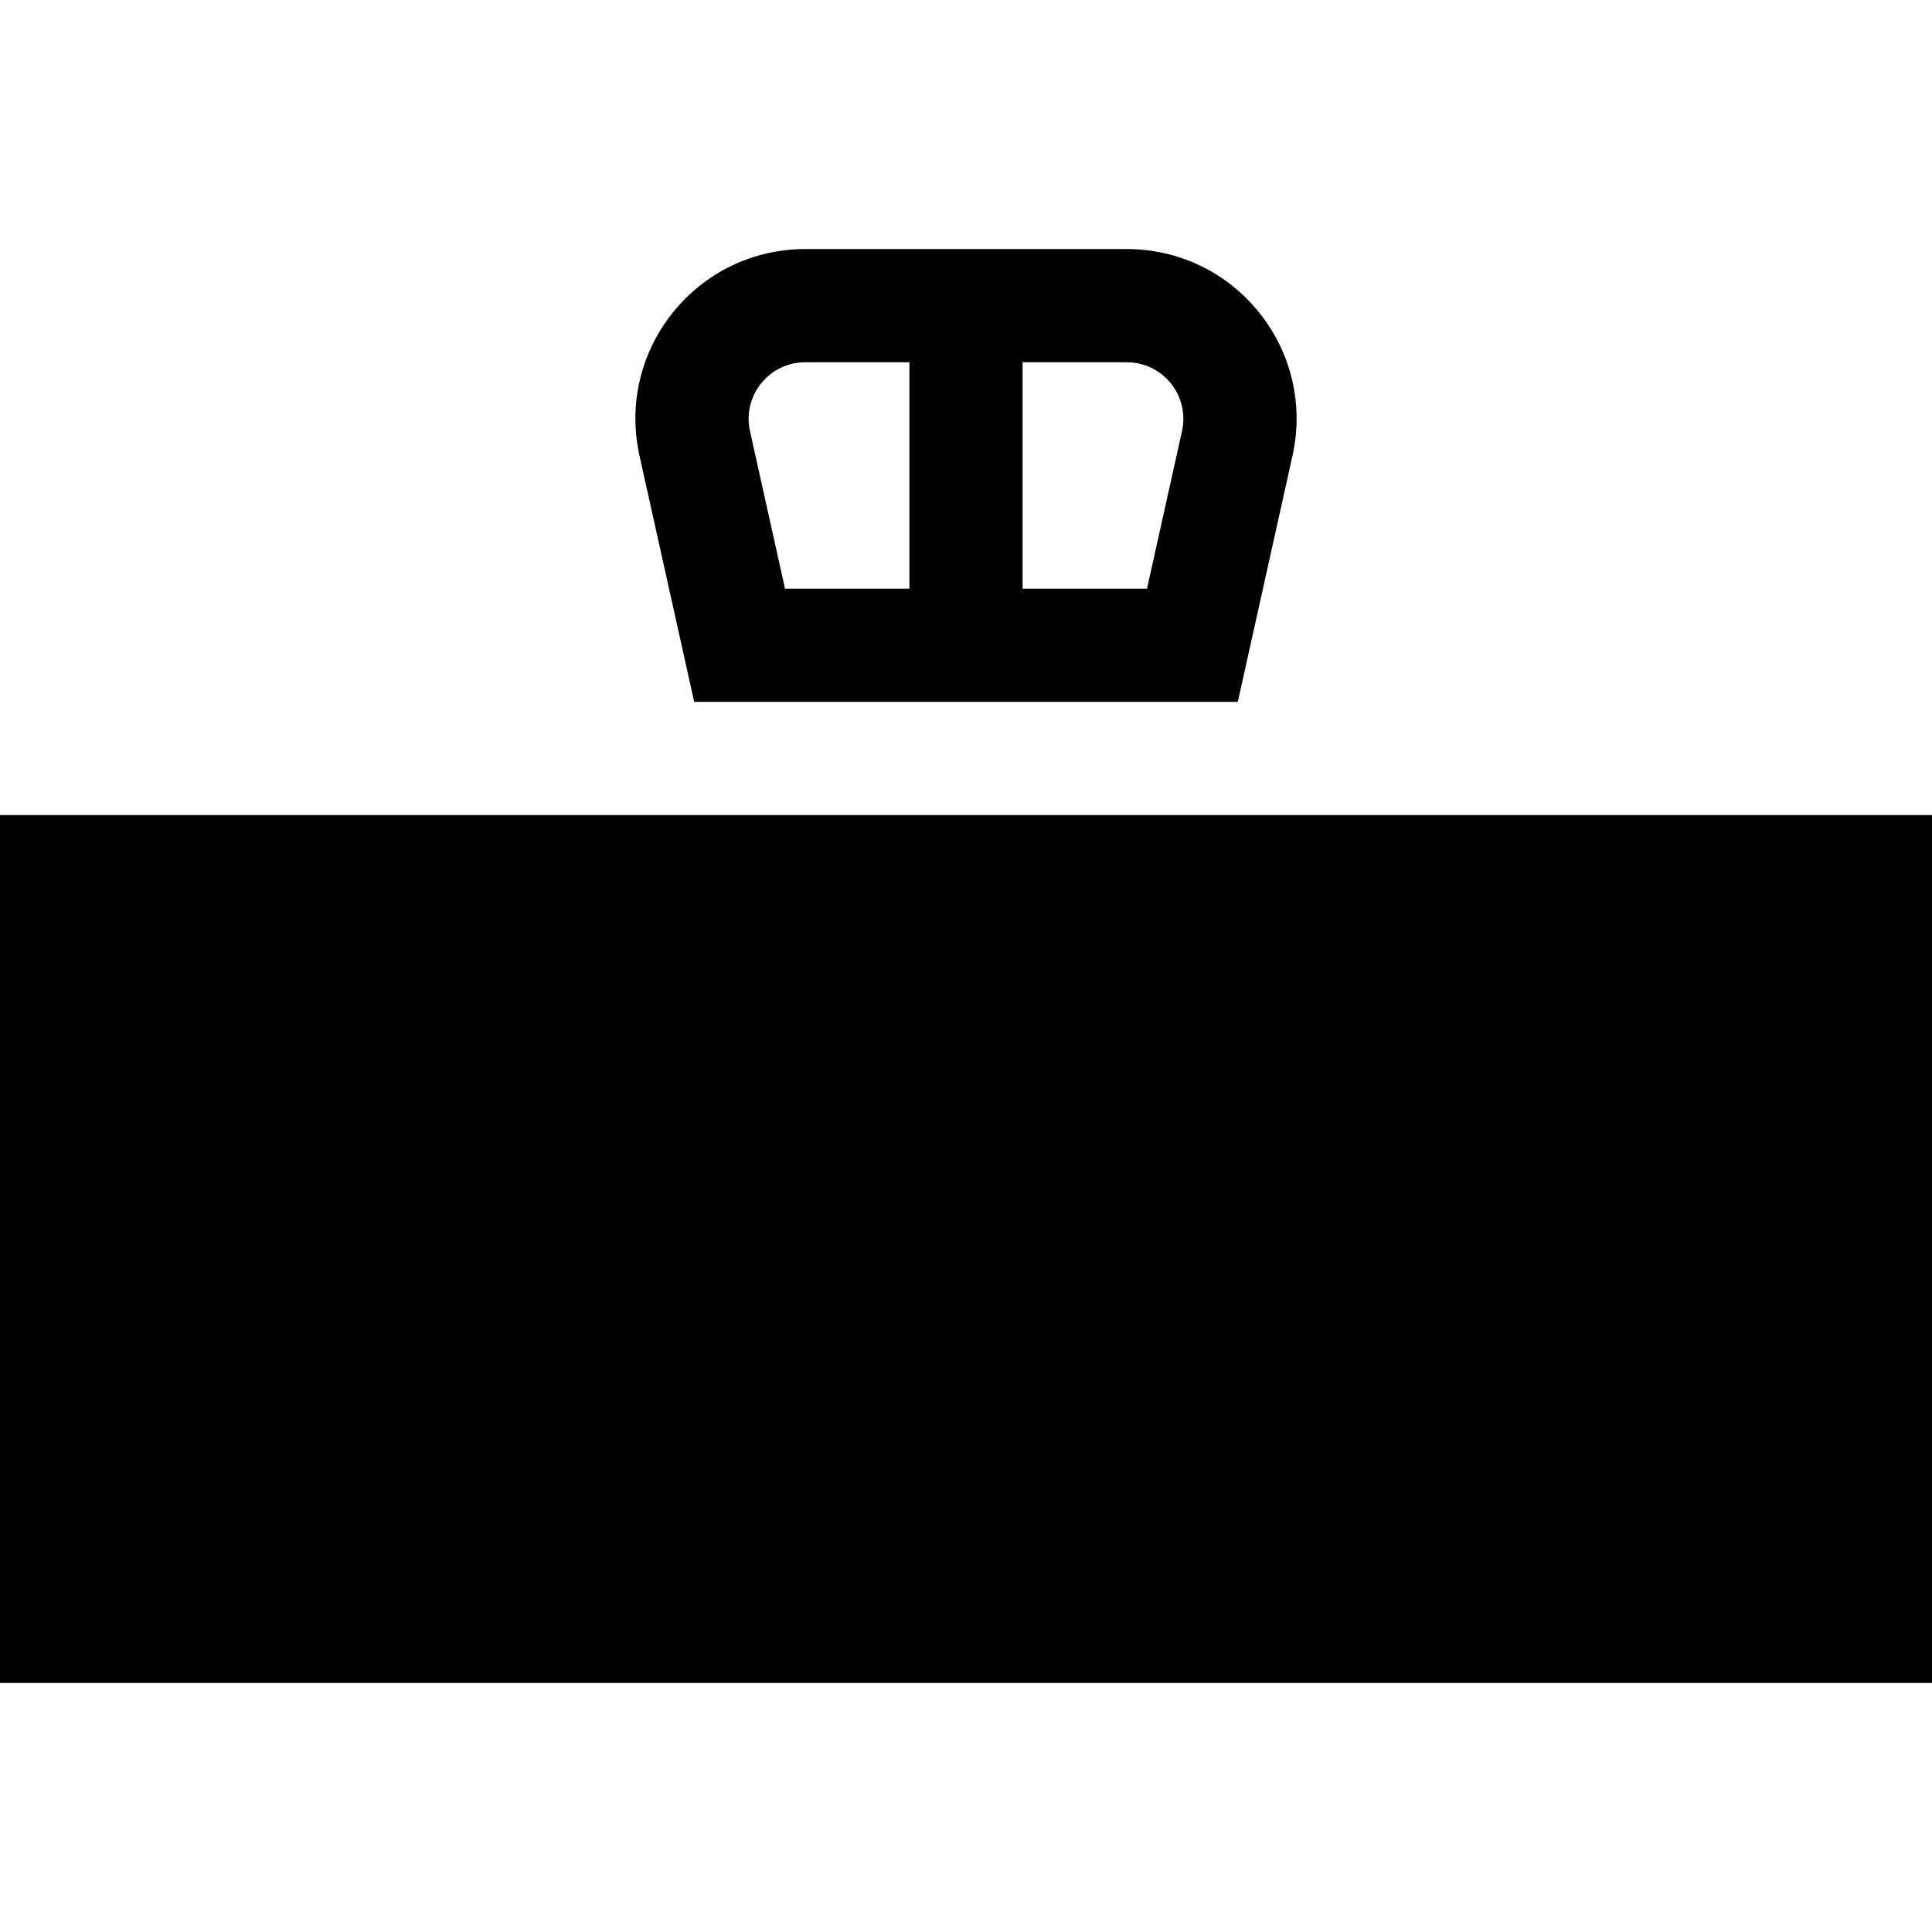 <?xml version="1.0" encoding="iso-8859-1"?>
<!-- Generator: Adobe Illustrator 19.0.0, SVG Export Plug-In . SVG Version: 6.00 Build 0)  -->
<svg version="1.1" id="Capa_1" xmlns="http://www.w3.org/2000/svg" xmlns:xlink="http://www.w3.org/1999/xlink" x="0px" y="0px"
	 viewBox="0 0 512 512" style="enable-background:new 0 0 512 512;" xml:space="preserve">
<g>
	<g>
		<rect y="216" width="512" height="230"/>
	</g>
</g>
<g>
	<g>
		<path d="M333.704,82.843C325.118,72.14,312.323,66,298.602,66h-85.203c-13.722,0-26.516,6.139-35.102,16.842
			s-11.803,24.525-8.826,37.919L183.967,186h144.065l14.497-65.238C345.507,107.367,342.29,93.546,333.704,82.843z M241,156h-32.967
			l-9.277-41.746c-0.993-4.465,0.079-9.072,2.942-12.64c2.862-3.568,7.126-5.614,11.7-5.614H241V156z M313.244,114.254L303.968,156
			H271V96h27.602c4.574,0,8.838,2.046,11.701,5.614C313.164,105.182,314.237,109.788,313.244,114.254z"/>
	</g>
</g>
<g>
</g>
<g>
</g>
<g>
</g>
<g>
</g>
<g>
</g>
<g>
</g>
<g>
</g>
<g>
</g>
<g>
</g>
<g>
</g>
<g>
</g>
<g>
</g>
<g>
</g>
<g>
</g>
<g>
</g>
</svg>
